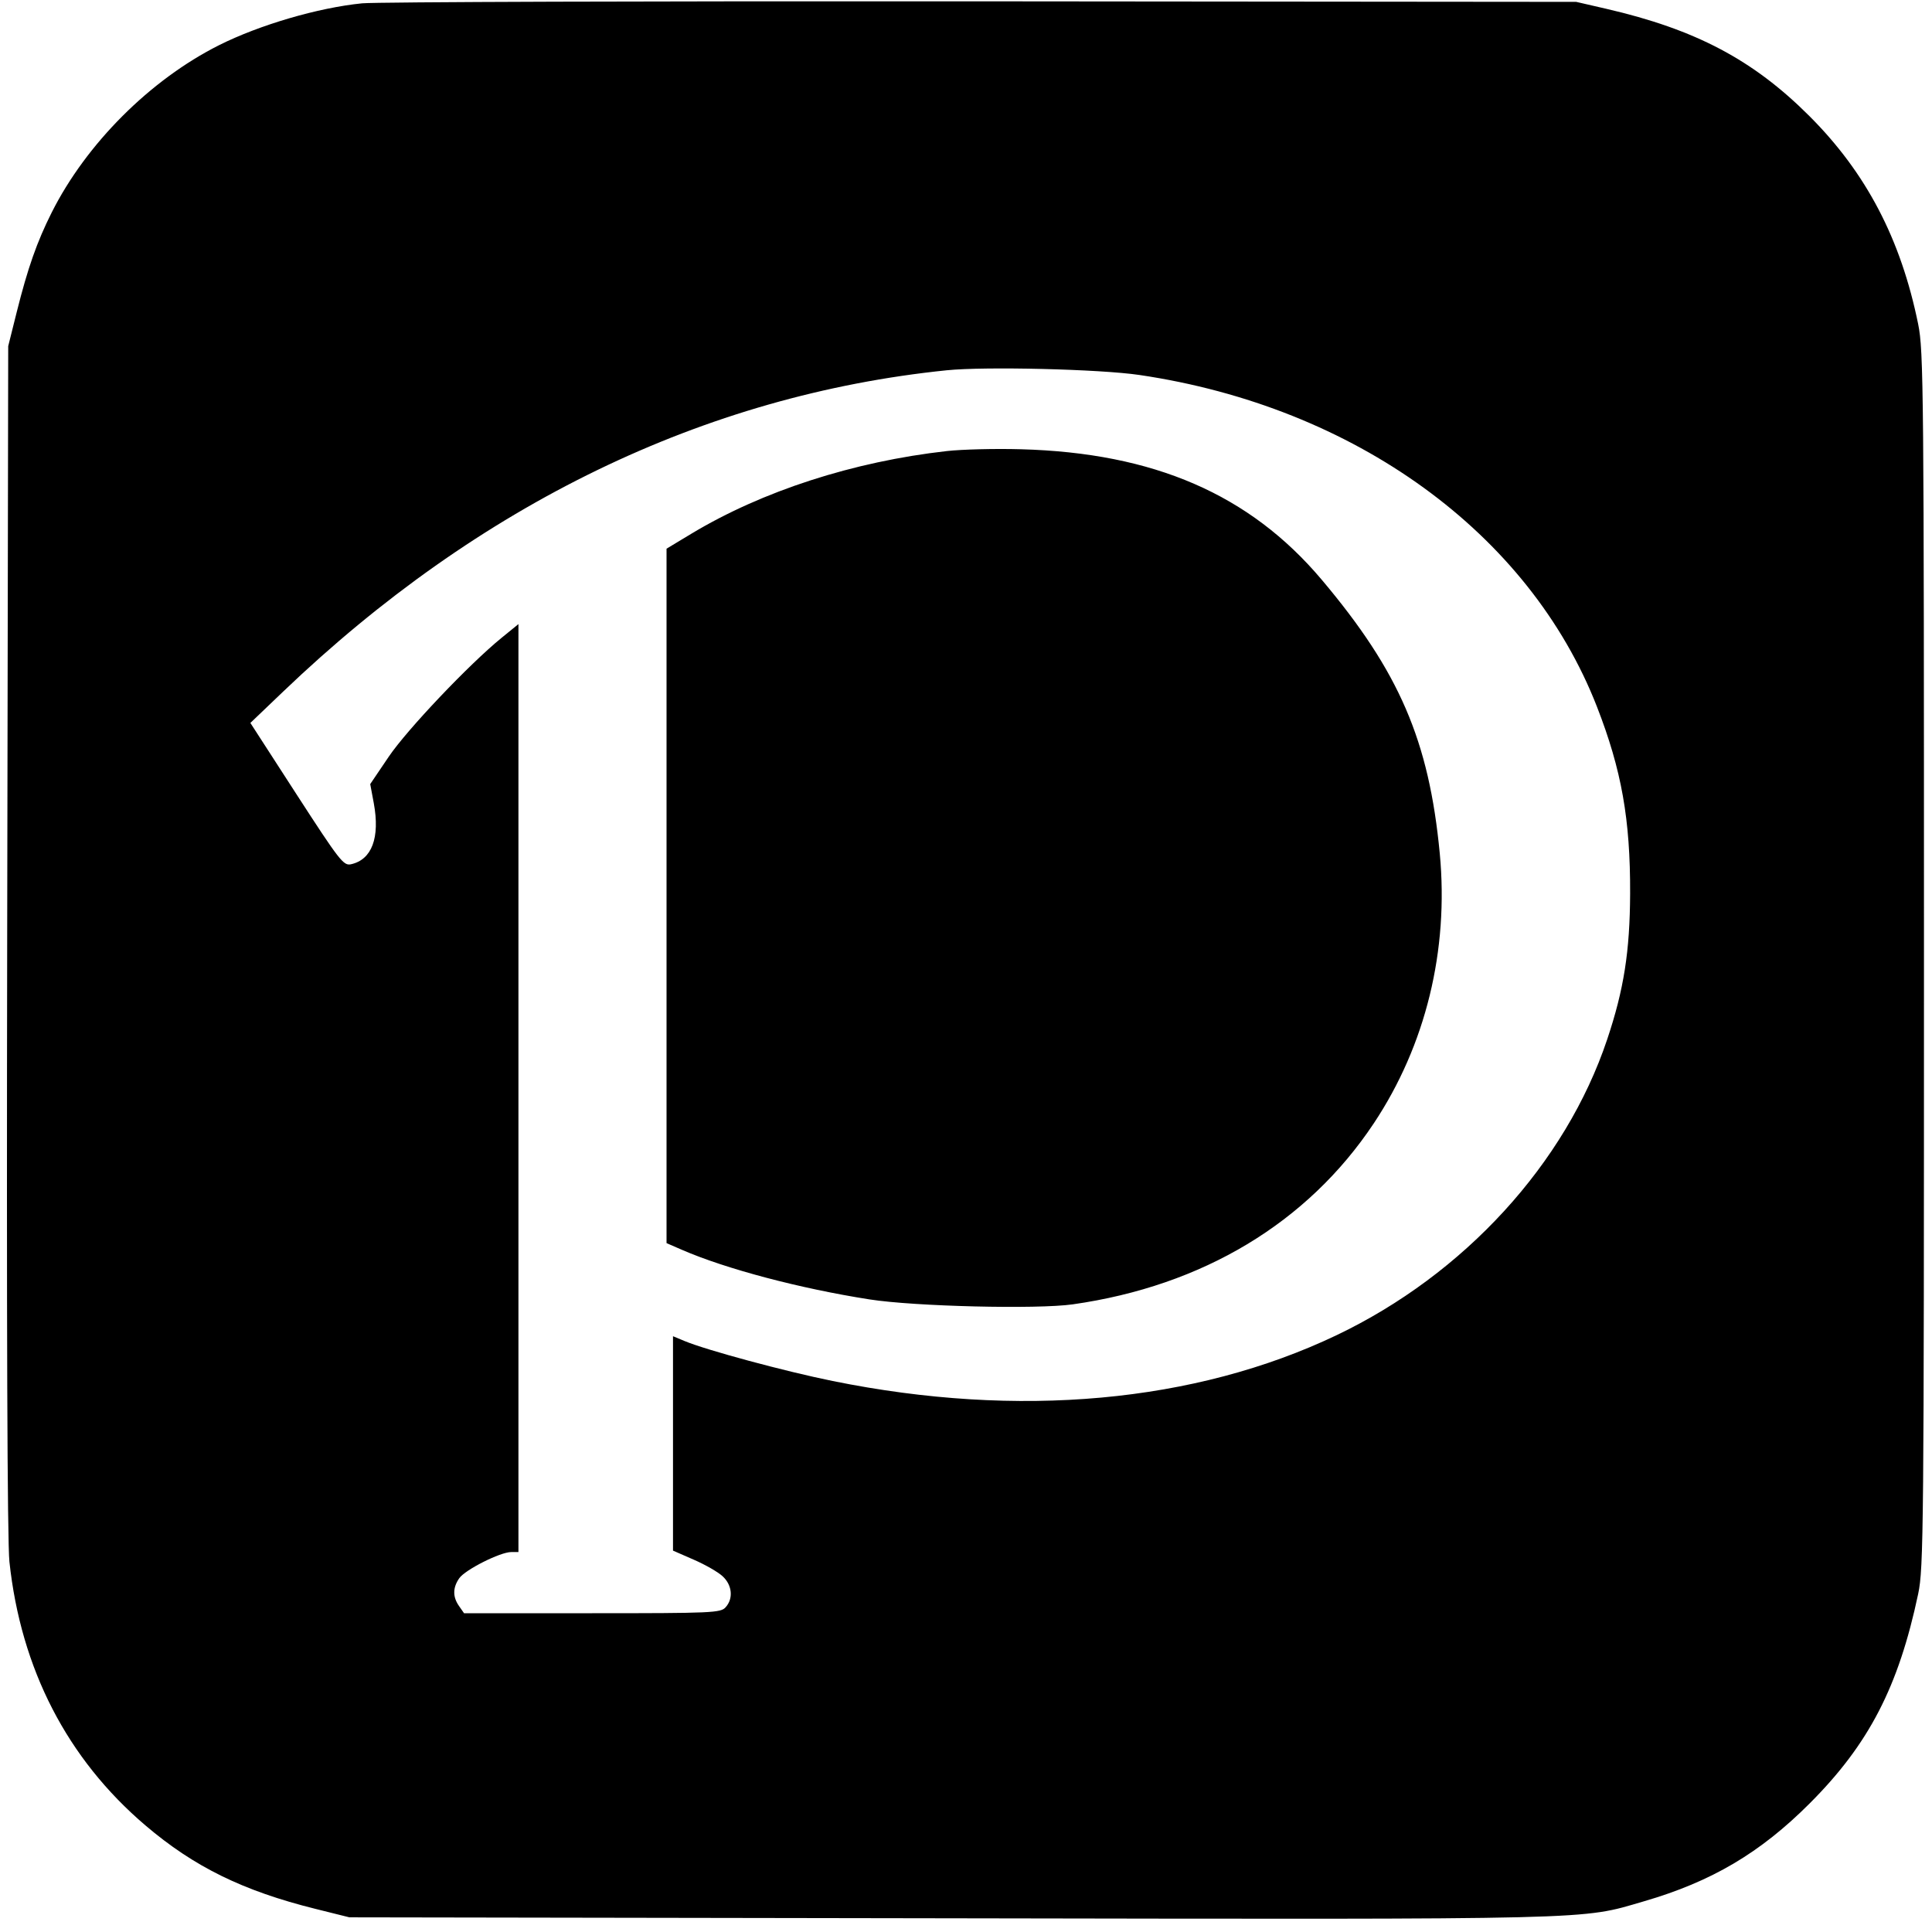 <svg xmlns="http://www.w3.org/2000/svg" xml:space="preserve" viewBox="0 0 32 32"><path d="M5.998.055c-.726.072-1.7.357-2.371.694C2.487 1.322 1.429 2.38.856 3.52c-.245.488-.396.918-.58 1.653l-.14.56-.017 9.814c-.011 6.386.002 9.99.037 10.32.19 1.776.957 3.264 2.252 4.367.805.686 1.618 1.085 2.817 1.383l.562.14 9.959.016c10.84.018 10.422.028 11.478-.28 1.126-.327 1.931-.803 2.751-1.624.979-.98 1.47-1.928 1.796-3.469.09-.427.096-1.031.096-10.507 0-9.468-.006-10.08-.096-10.524-.287-1.409-.859-2.504-1.801-3.446C29.037.99 28.084.487 26.602.145l-.495-.114-9.84-.009C10.855.017 6.234.032 5.998.055m12.876 6.156c3.568.527 6.455 2.62 7.576 5.493.409 1.05.554 1.866.55 3.096-.004.957-.103 1.59-.38 2.416-.689 2.057-2.367 3.89-4.484 4.9-2.346 1.118-5.264 1.383-8.343.758-.792-.16-2.098-.513-2.456-.663l-.19-.079v3.551l.343.15c.19.082.406.206.48.276.158.146.179.369.048.513-.082.092-.222.098-2.21.098H7.686l-.083-.119c-.107-.152-.105-.305.004-.461.099-.141.678-.433.86-.433h.12v-15.37l-.28.228c-.539.439-1.564 1.519-1.868 1.968l-.307.454.059.316c.105.571-.031.936-.378 1.012-.123.027-.188-.056-.9-1.156l-.766-1.185.544-.52c3.244-3.103 6.975-4.909 10.989-5.321.64-.065 2.536-.019 3.194.078m-3.191 1.26c-1.549.174-3.058.663-4.23 1.368l-.413.249V20.59l.253.11c.731.318 1.958.642 3.107.822.746.117 2.777.166 3.369.082 2.151-.306 3.888-1.35 4.984-2.996.861-1.294 1.246-2.867 1.094-4.473-.178-1.868-.671-3.011-1.956-4.534-1.192-1.413-2.78-2.101-4.984-2.16-.426-.012-.976.002-1.224.03" fill-rule="evenodd"/></svg>
